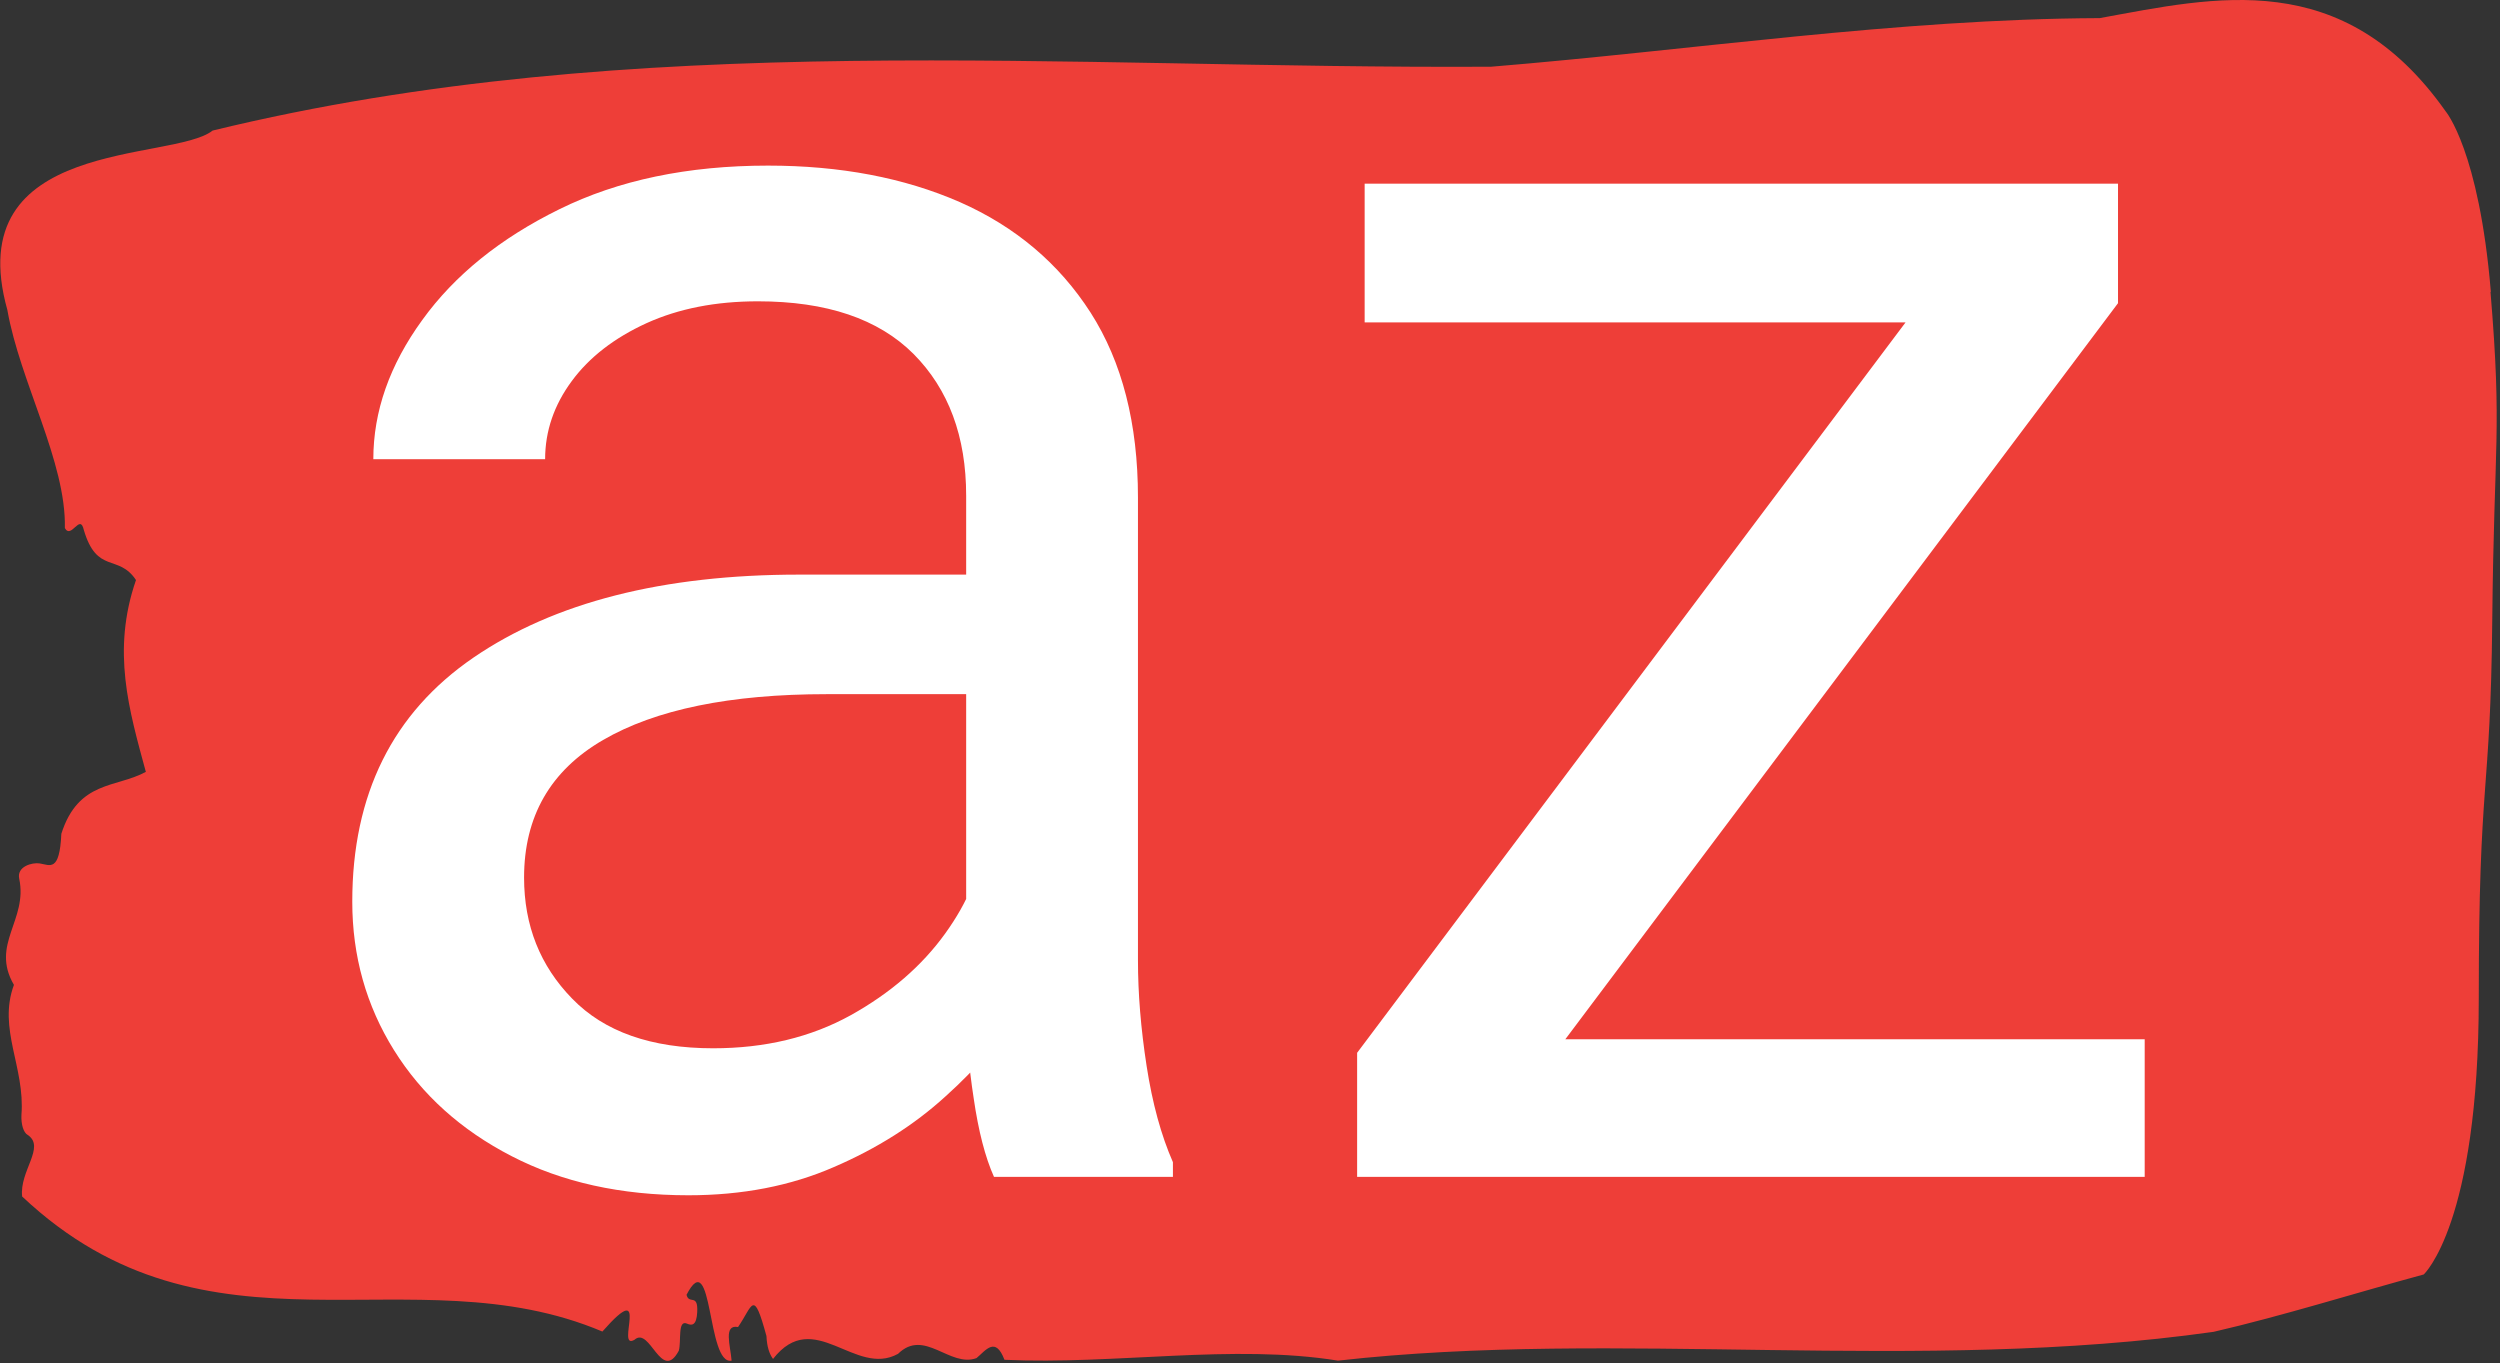 <svg xmlns="http://www.w3.org/2000/svg" version="1.1" xmlns:xlink="http://www.w3.org/1999/xlink" xmlns:svgjs="http://svgjs.dev/svgjs" width="1500" height="818" viewBox="0 0 1500 818"><rect x="0" y="0" width="1500" height="818" fill="#333333" stroke="none"/><g transform="matrix(1,0,0,1,-0.908,-0.738)"><svg viewBox="0 0 396 216" data-background-color="#ffffff" preserveAspectRatio="xMidYMid meet" height="818" width="1500" xmlns="http://www.w3.org/2000/svg" xmlns:xlink="http://www.w3.org/1999/xlink"><g id="tight-bounds" transform="matrix(1,0,0,1,0.24,0.195)"><svg viewBox="0 0 395.52 215.61" height="215.61" width="395.52"><g><svg viewBox="0 0 395.52 215.61" height="215.61" width="395.52"><g><svg viewBox="0 0 395.52 215.61" height="215.61" width="395.52"><g id="textblocktransform"><svg viewBox="0 0 395.52 215.61" height="215.61" width="395.52" id="textblock"><g><svg viewBox="0 0 395.52 215.61" height="215.61" width="395.52"><path d="M394.594 46.244C392.735 23.864 387.435 17.642 387.435 17.642 371.165-5.409 350.86-0.441 332.619 2.871 300.414 3.006 268.339 7.929 236.208 10.57 168.767 10.973 100.749 4.348 33.643 20.686 27.339 25.699-6.54 21.671 1.121 49.109 3.129 60.523 10.456 73.19 10.232 83.664 11.236 85.499 12.631 81.292 13.226 83.933 15.309 91.049 18.711 87.692 21.501 91.9 17.614 103.135 20.403 112.49 23.062 122.292 18.377 124.844 12.371 123.635 9.675 132.095 9.396 138.227 7.89 137.063 6.235 136.795 5.026 136.616 2.59 137.287 2.999 139.212 4.394 145.792-1.594 149.596 2.162 156.042-0.422 163.024 3.948 169.067 3.353 176.632 3.278 178.153 3.687 179.451 4.338 179.809 7.22 181.734 3.018 185.494 3.464 189.567 33.029 217.408 65.104 198.161 95.394 210.963 103.259 202.011 97.346 214.141 100.489 212.261 102.943 210.068 104.728 219.154 107.499 214.007 107.927 212.529 107.276 209.038 108.8 209.71 109.6 210.068 110.307 209.978 110.418 207.919 110.586 204.831 109.117 206.755 108.726 205.144 112.947 196.998 111.906 216.379 115.866 215.573 115.68 213.201 114.528 209.799 116.889 210.247 119.232 206.845 119.306 204.025 121.389 211.679 121.463 213.335 121.835 214.499 122.43 215.305 128.938 206.979 135.409 218.259 142.233 214.499 146.417 210.381 150.433 216.737 154.672 215.17 156.16 213.917 157.666 211.679 159.098 215.439 176.632 216.245 195.319 212.887 211.943 215.573 256.364 210.56 303.836 217.632 350.674 211.008 361.719 208.456 373.192 204.831 383.958 201.921 383.958 201.921 392.679 193.954 392.679 158.145S394.538 126.813 394.817 98.301C395.096 69.788 396.398 68.624 394.538 46.244Z" opacity="1" fill="#ee3e38" data-fill-palette-color="tertiary"></path><g transform="matrix(1,0,0,1,55.768,26.231)"><svg width="283.983" viewBox="2.66 -26.9 47.68 27.39" height="163.149" data-palette-color="#ffffff"><path d="M18.99-4.52L18.99-18.12Q18.99-20.48 17.59-21.89 16.19-23.29 13.45-23.29L13.45-23.29Q11.77-23.29 10.49-22.71 9.2-22.12 8.5-21.17 7.79-20.21 7.79-19.09L7.79-19.09 3.22-19.09Q3.22-21 4.52-22.79 5.81-24.58 8.17-25.74 10.52-26.9 13.72-26.9L13.72-26.9Q16.6-26.9 18.82-25.93 21.04-24.95 22.3-22.99 23.56-21.02 23.56-18.07L23.56-18.07 23.56-5.76Q23.56-4.44 23.79-2.95 24.02-1.46 24.49-0.39L24.49-0.39 24.49 0 19.73 0Q19.38-0.78 19.19-2.09 18.99-3.39 18.99-4.52L18.99-4.52ZM19.78-16.02L19.82-12.84 15.28-12.84Q11.43-12.84 9.33-11.62 7.23-10.4 7.23-7.96L7.23-7.96Q7.23-6.05 8.51-4.74 9.79-3.42 12.26-3.42L12.26-3.42Q14.33-3.42 15.92-4.3 17.5-5.18 18.43-6.47 19.36-7.76 19.43-8.96L19.43-8.96 21.39-6.79Q21.22-5.76 20.46-4.52 19.7-3.27 18.44-2.14 17.19-1 15.47-0.26 13.75 0.49 11.6 0.49L11.6 0.49Q8.91 0.49 6.9-0.55 4.88-1.59 3.77-3.37 2.66-5.15 2.66-7.32L2.66-7.32Q2.66-11.6 5.88-13.81 9.11-16.02 14.55-16.02L14.55-16.02 19.78-16.02ZM50.34-3.66L50.34 0 31.13 0 31.13-3.66 50.34-3.66ZM49.63-23.24L32.18 0 29.39 0 29.39-3.3 46.75-26.42 49.63-26.42 49.63-23.24ZM47.63-26.42L47.63-22.73 29.59-22.73 29.59-26.42 47.63-26.42Z" opacity="1" transform="matrix(1,0,0,1,0,0)" fill="#ffffff" class="wordmark-text-0" data-fill-palette-color="quaternary" id="text-0"></path></svg></g></svg></g></svg></g></svg></g><g></g></svg></g><defs></defs></svg><rect width="395.52" height="215.61" fill="none" stroke="none" visibility="hidden"></rect></g></svg></g></svg>